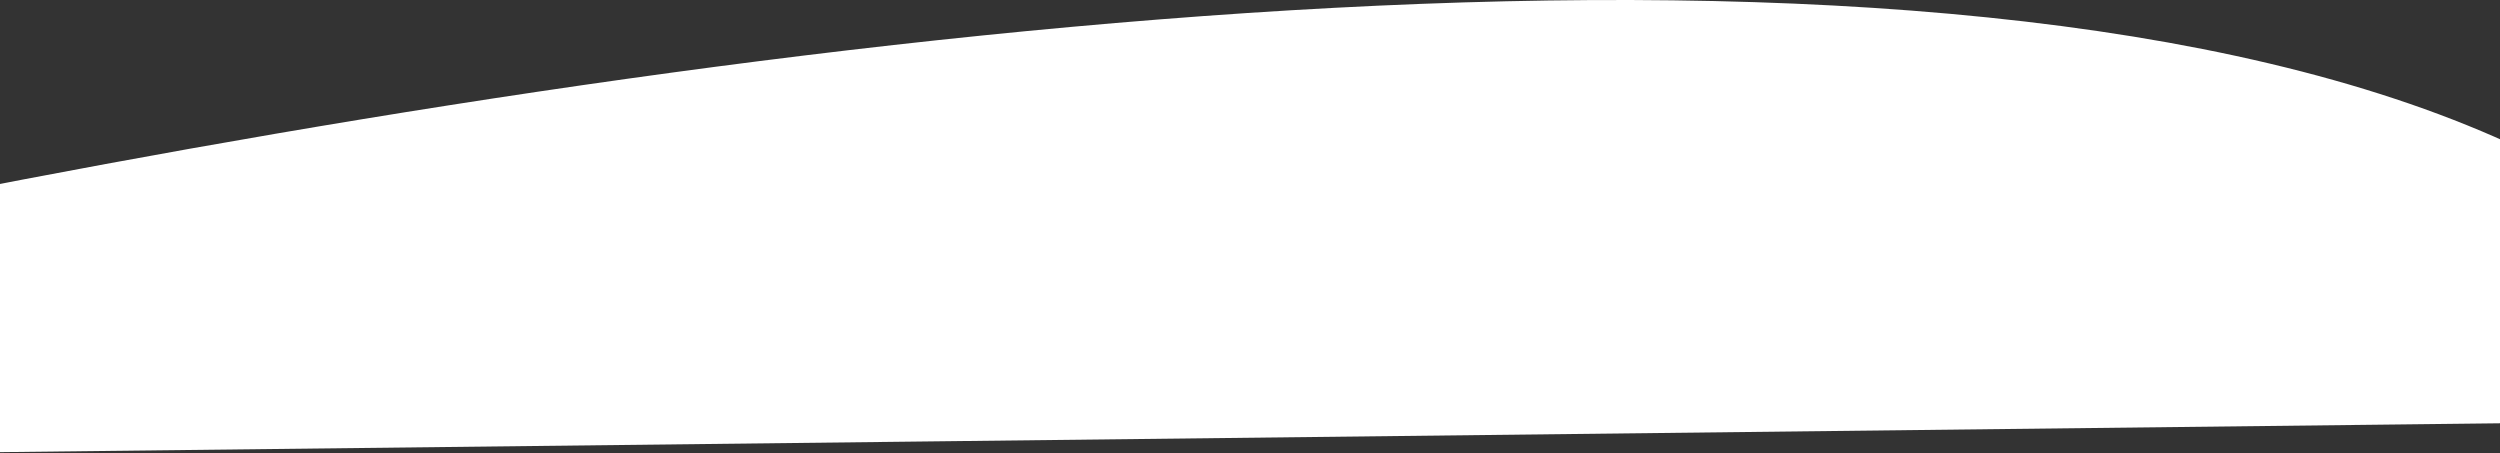 <?xml version="1.0" encoding="UTF-8"?>
<svg width="375px" height="68px" viewBox="0 0 375 68" version="1.1" xmlns="http://www.w3.org/2000/svg" xmlns:xlink="http://www.w3.org/1999/xlink">
    <rect x="0" y="0" width="375" height="68" fill="#333333" stroke="none"/>
    <!-- Generator: Sketch 41.1 (35376) - http://www.bohemiancoding.com/sketch -->
    <title>white blob separator</title>
    <desc>Created with Sketch.</desc>
    <defs></defs>
    <g id="All-Mobile" stroke="none" stroke-width="1" fill="none" fill-rule="evenodd">
        <g id="About---mobile" transform="translate(0, -335)" fill="#FFFFFF">
            <g id="Curtains" transform="translate(-181, 335)">
                <path d="M0,69.911 C0,69.911 531.926,-82.633 603.85,62.941" id="white-blob-separator"></path>
            </g>
        </g>
    </g>
</svg>